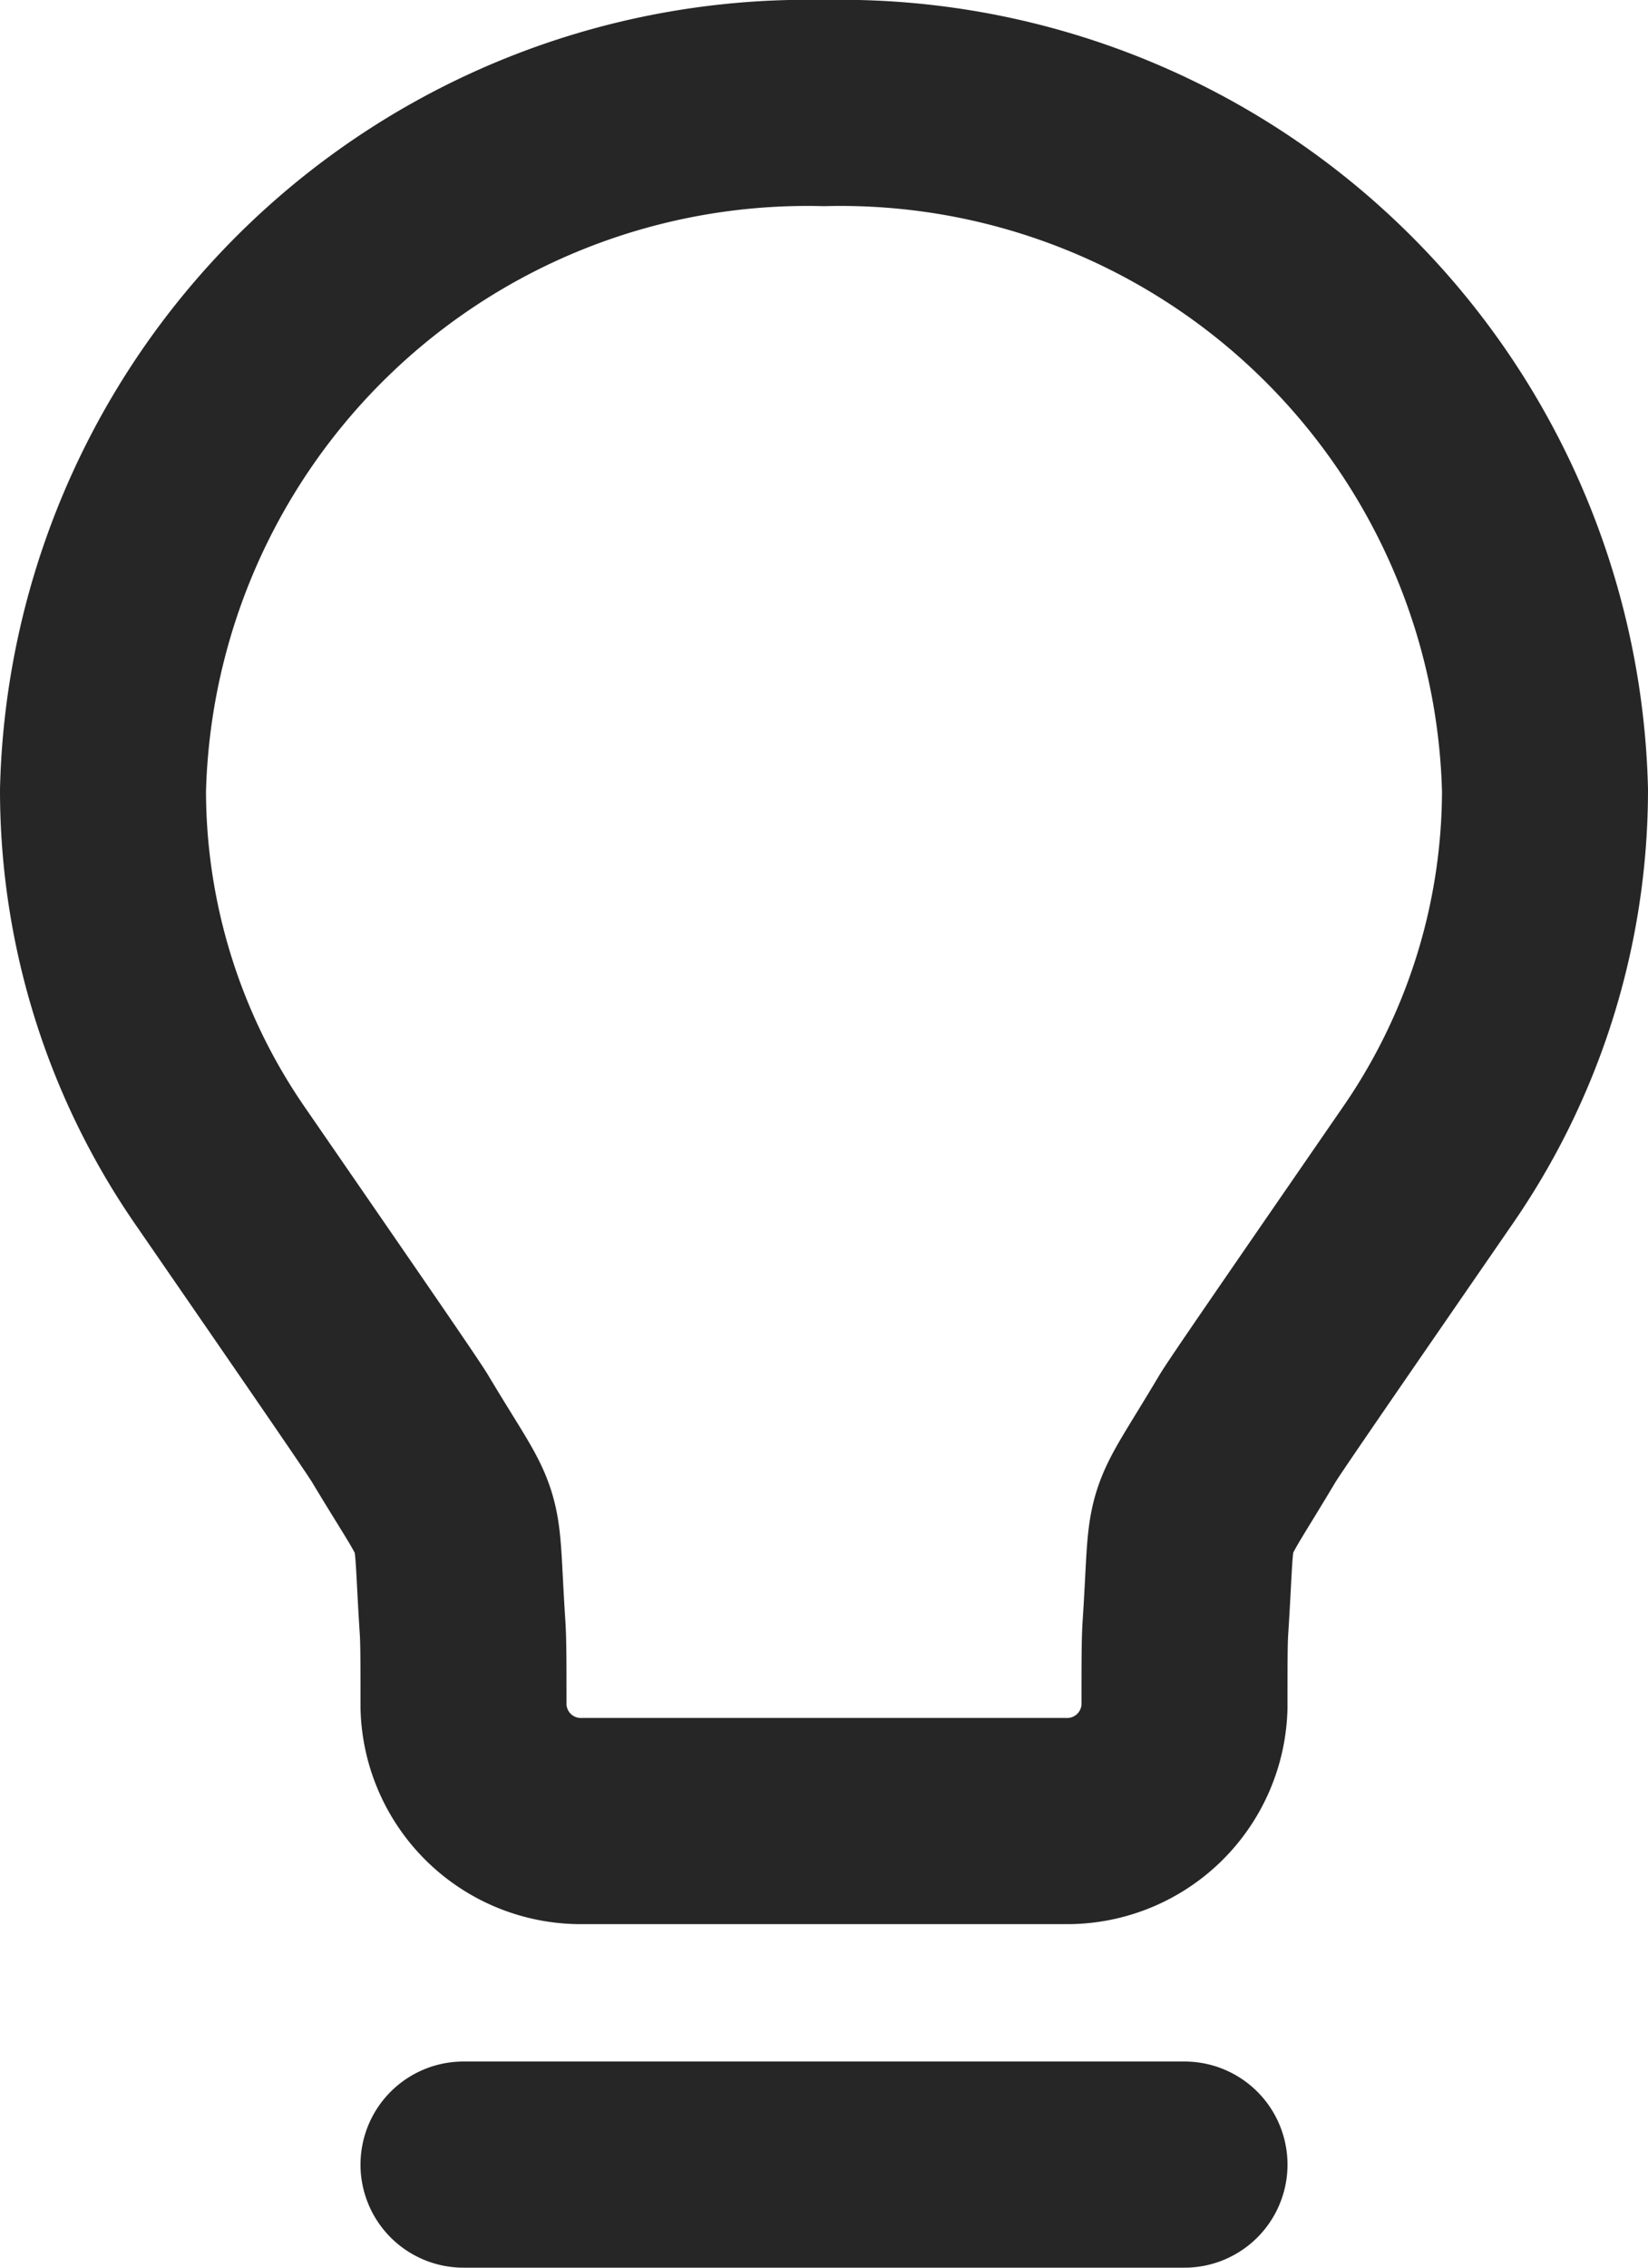 <svg xmlns="http://www.w3.org/2000/svg" width="16" height="22" viewBox="0 0 16 22">
  <g id="tip" transform="translate(-5 -2)">
    <path id="Vector" d="M9.5,23h7M13,3A6.839,6.839,0,0,0,6,9.667a6.411,6.411,0,0,0,1.145,3.655c1.113,1.614,1.669,2.42,1.741,2.541.643,1.072.524.694.605,1.926.009.138.009.348.009.767a1.14,1.14,0,0,0,1.167,1.111h4.667A1.14,1.14,0,0,0,16.5,18.556c0-.419,0-.629.009-.767.081-1.232-.038-.854.6-1.926.072-.121.629-.927,1.742-2.541A6.411,6.411,0,0,0,20,9.667,6.84,6.84,0,0,0,13,3Z" transform="translate(0 0)" fill="none" stroke="#262626" stroke-linecap="round" stroke-linejoin="round" stroke-width="2"/>
  </g>
</svg>
